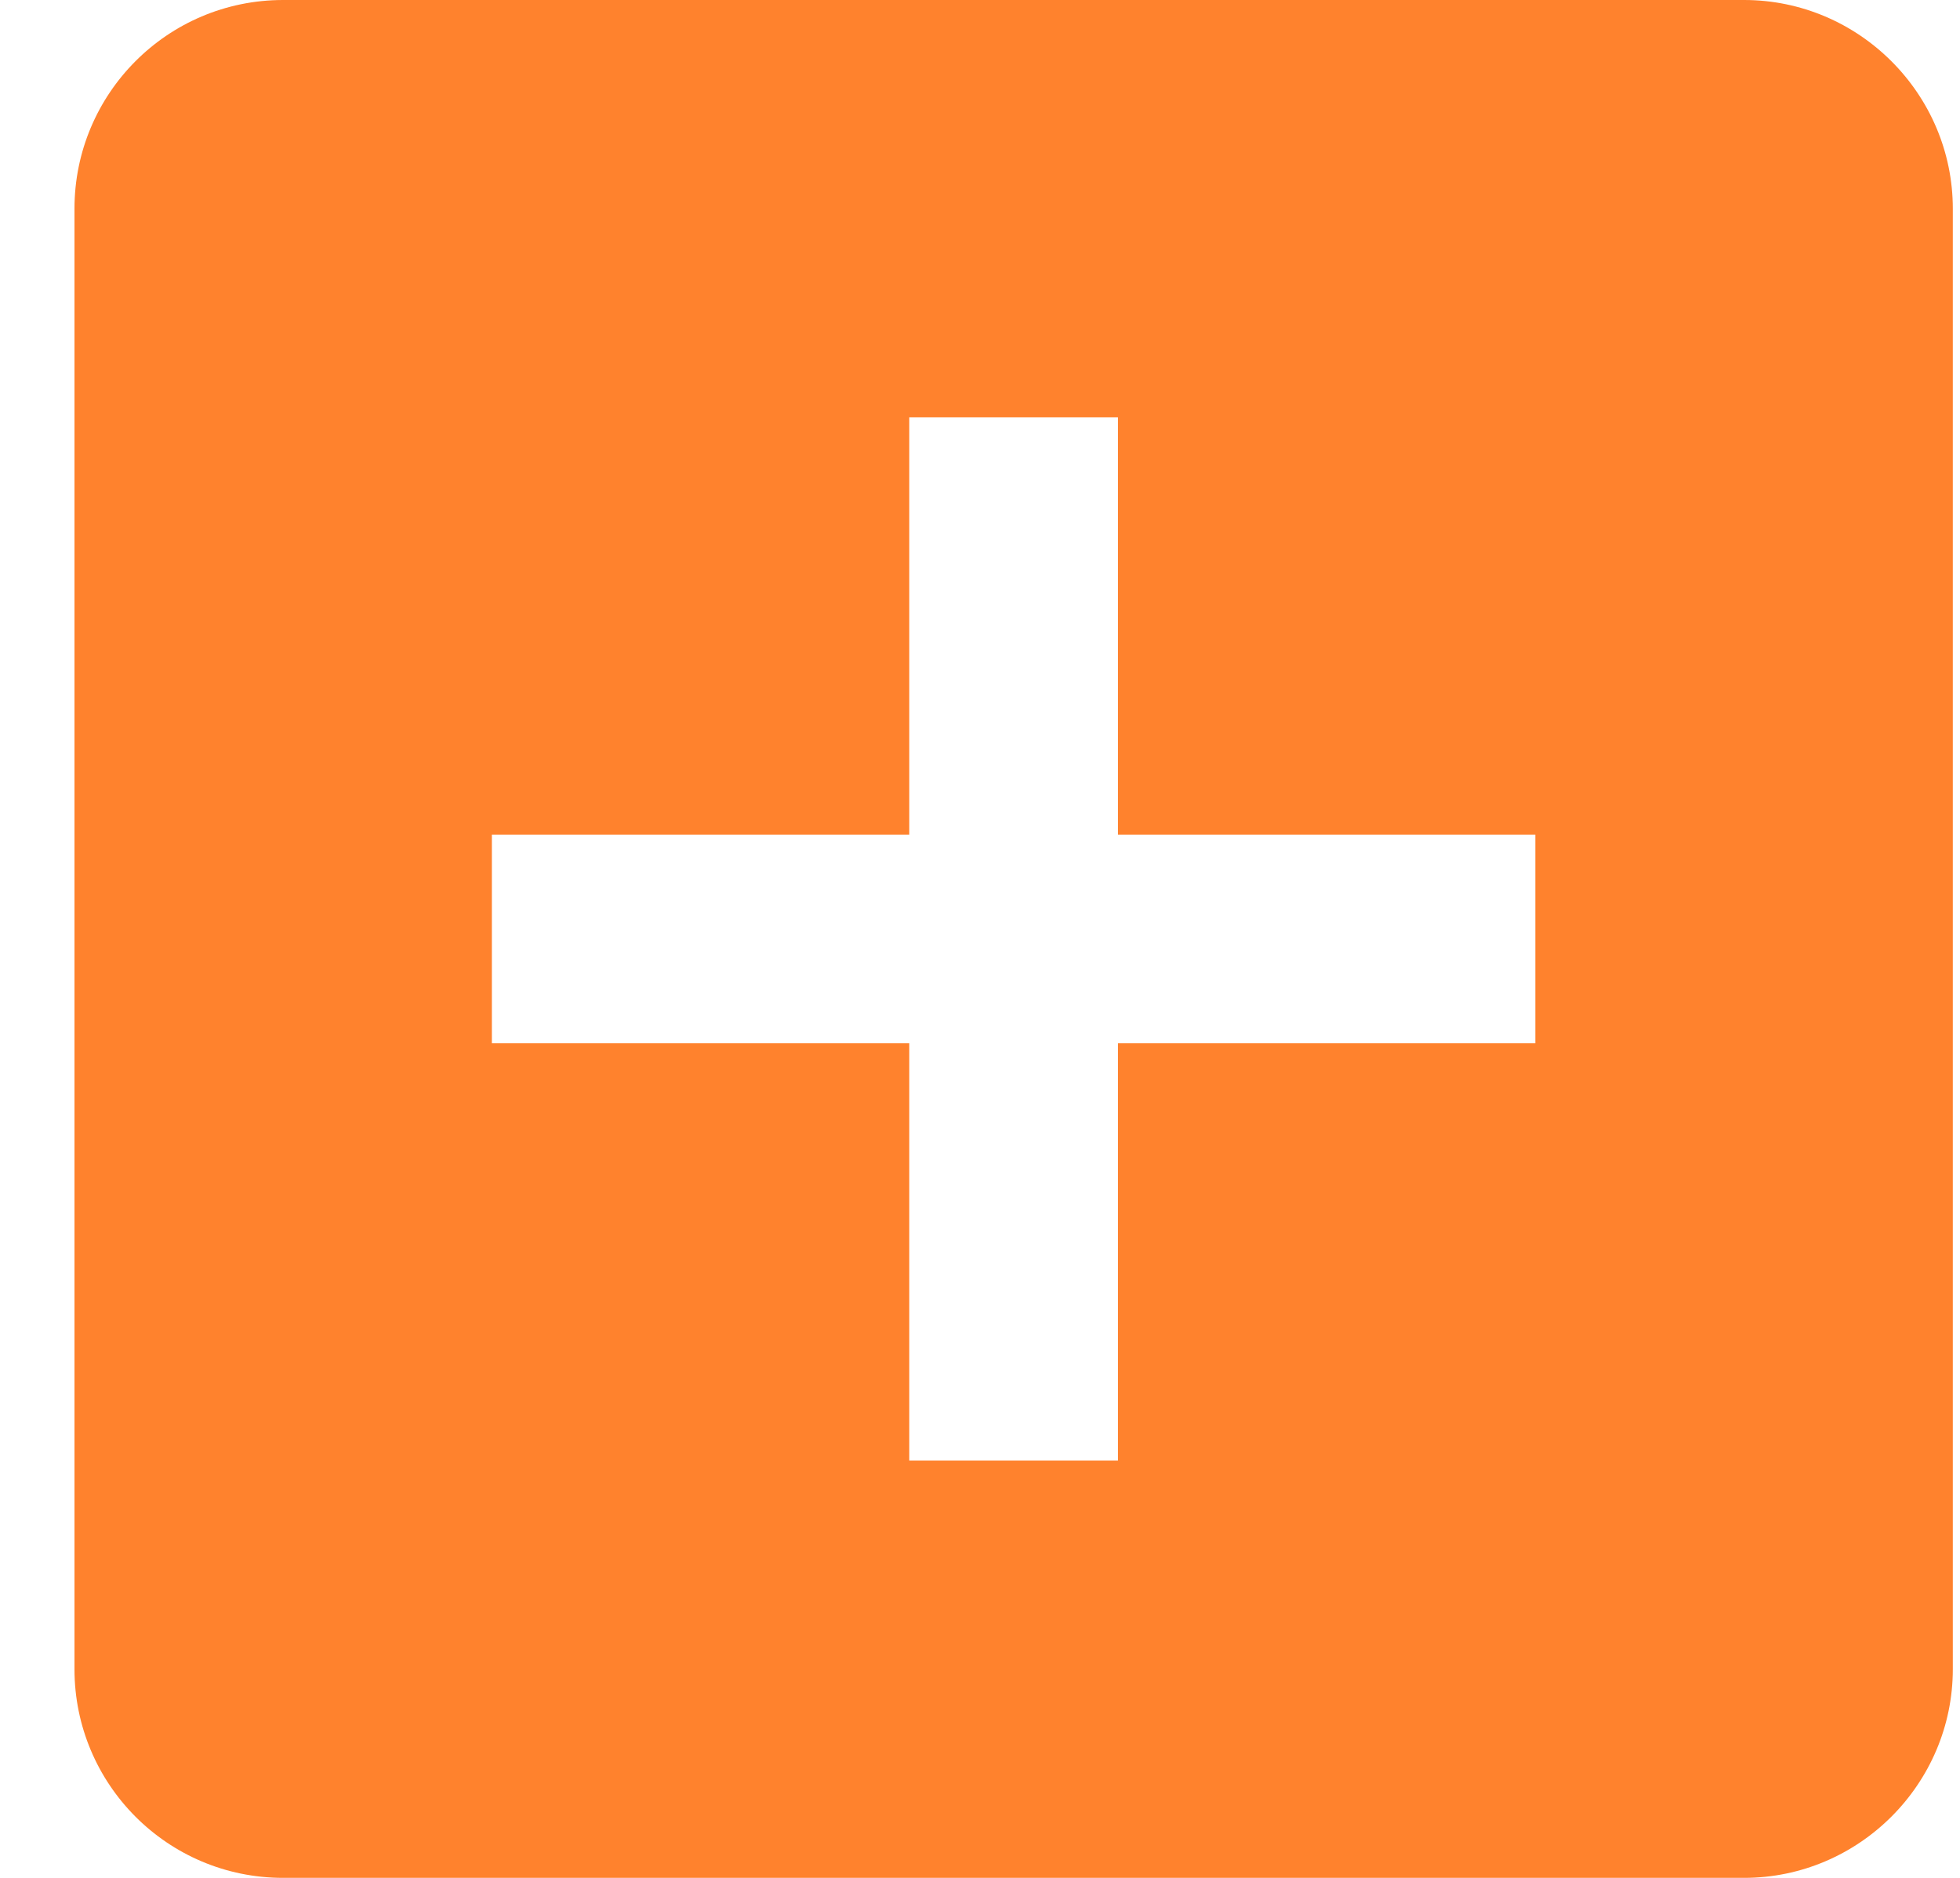 <svg width="24" height="23" viewBox="0 0 24 23" fill="none" xmlns="http://www.w3.org/2000/svg">
<path d="M21.356 0H3.467C2.049 0 0.912 1.15 0.912 2.556V20.444C0.912 21.85 2.049 23 3.467 23H21.356C22.762 23 23.912 21.85 23.912 20.444V2.556C23.912 1.15 22.762 0 21.356 0ZM18.8 12.778H13.689V17.889H11.134V12.778H6.023V10.222H11.134V5.111H13.689V10.222H18.8V12.778Z" fill="#FF822D"/>
</svg>
